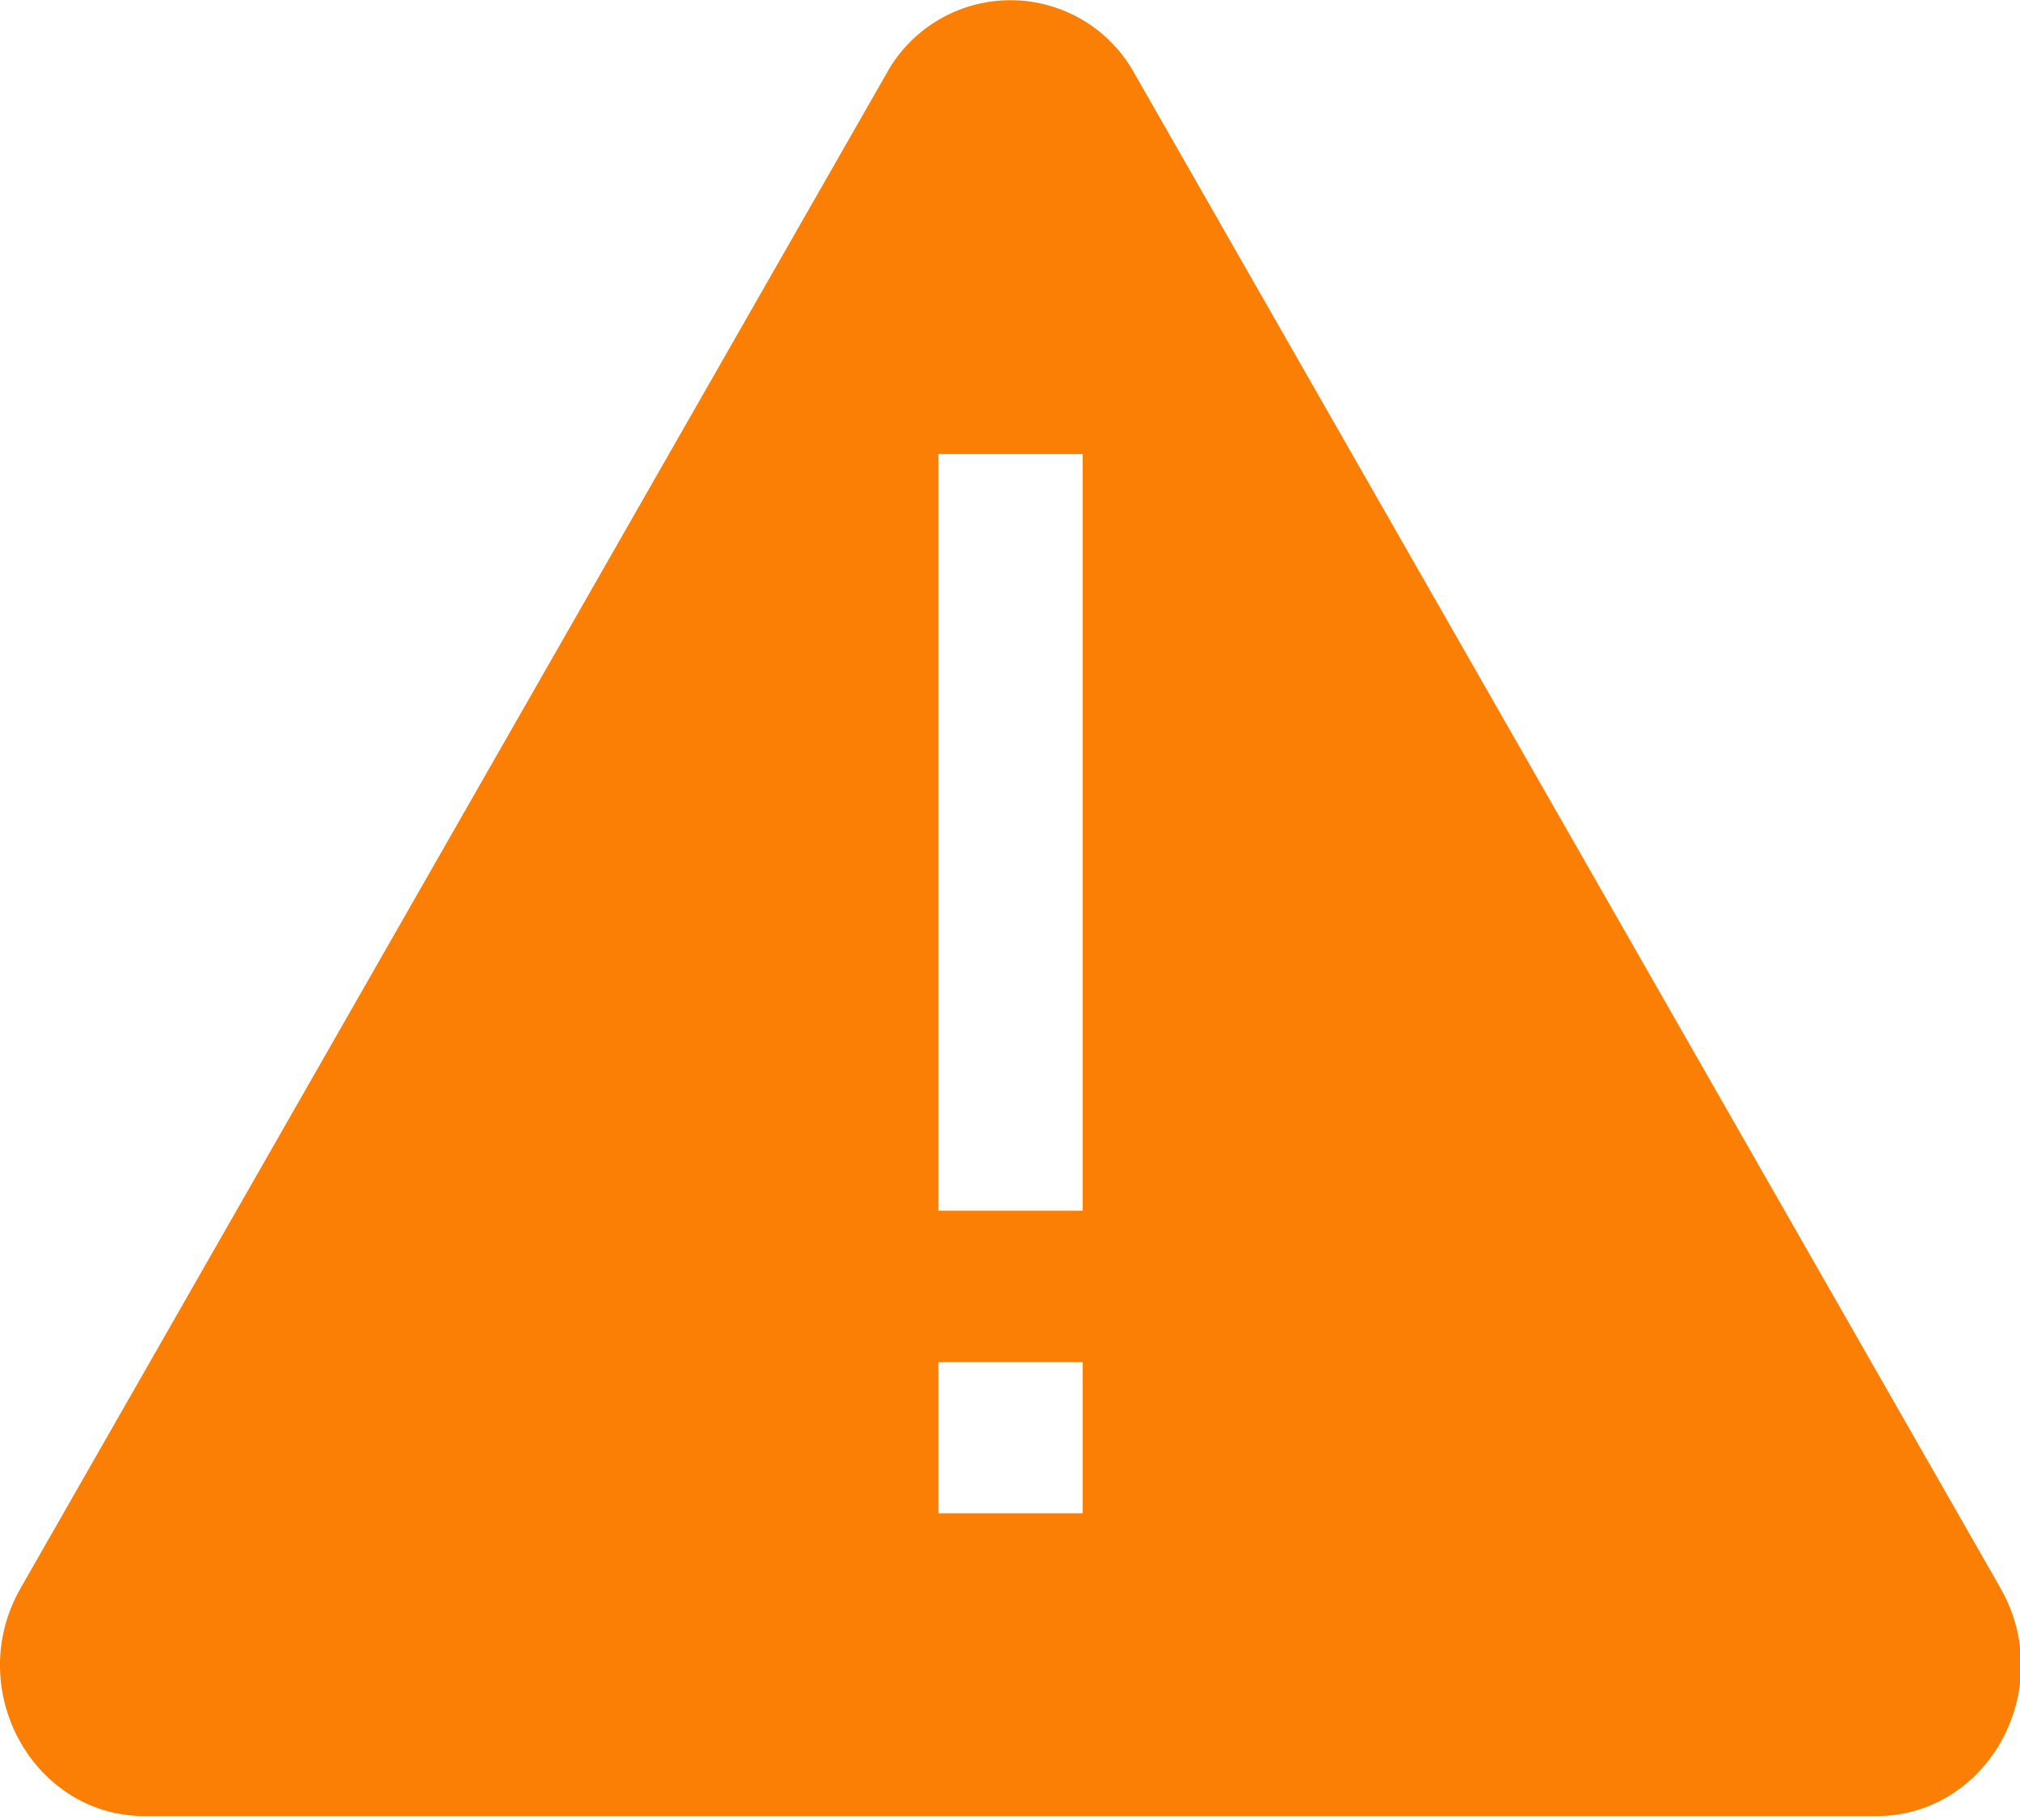 <?xml version="1.0" standalone="no"?><!DOCTYPE svg PUBLIC "-//W3C//DTD SVG 1.1//EN"
        "http://www.w3.org/Graphics/SVG/1.1/DTD/svg11.dtd">
<svg xmlns:xlink="http://www.w3.org/1999/xlink" t="1695104888586" class="icon" viewBox="0 0 1137 1024" version="1.1" xmlns="http://www.w3.org/2000/svg"
     p-id="4025" width="222.07" height="200">
    <path d="M1126.01 893.686L638.657 41.5a79.69 79.69 0 0 0-139.756 0L11.604 893.743c-32.365 56.539 6.769 128.266 69.906 128.266h974.594c63.138 0 102.272-71.727 69.906-128.266z m-516.591-42.092H528.194v-85.094h81.226v85.15z m0-170.244H528.194V255.542h81.226v425.752z"
          fill="#fc7f05" p-id="4026"></path>
</svg>
